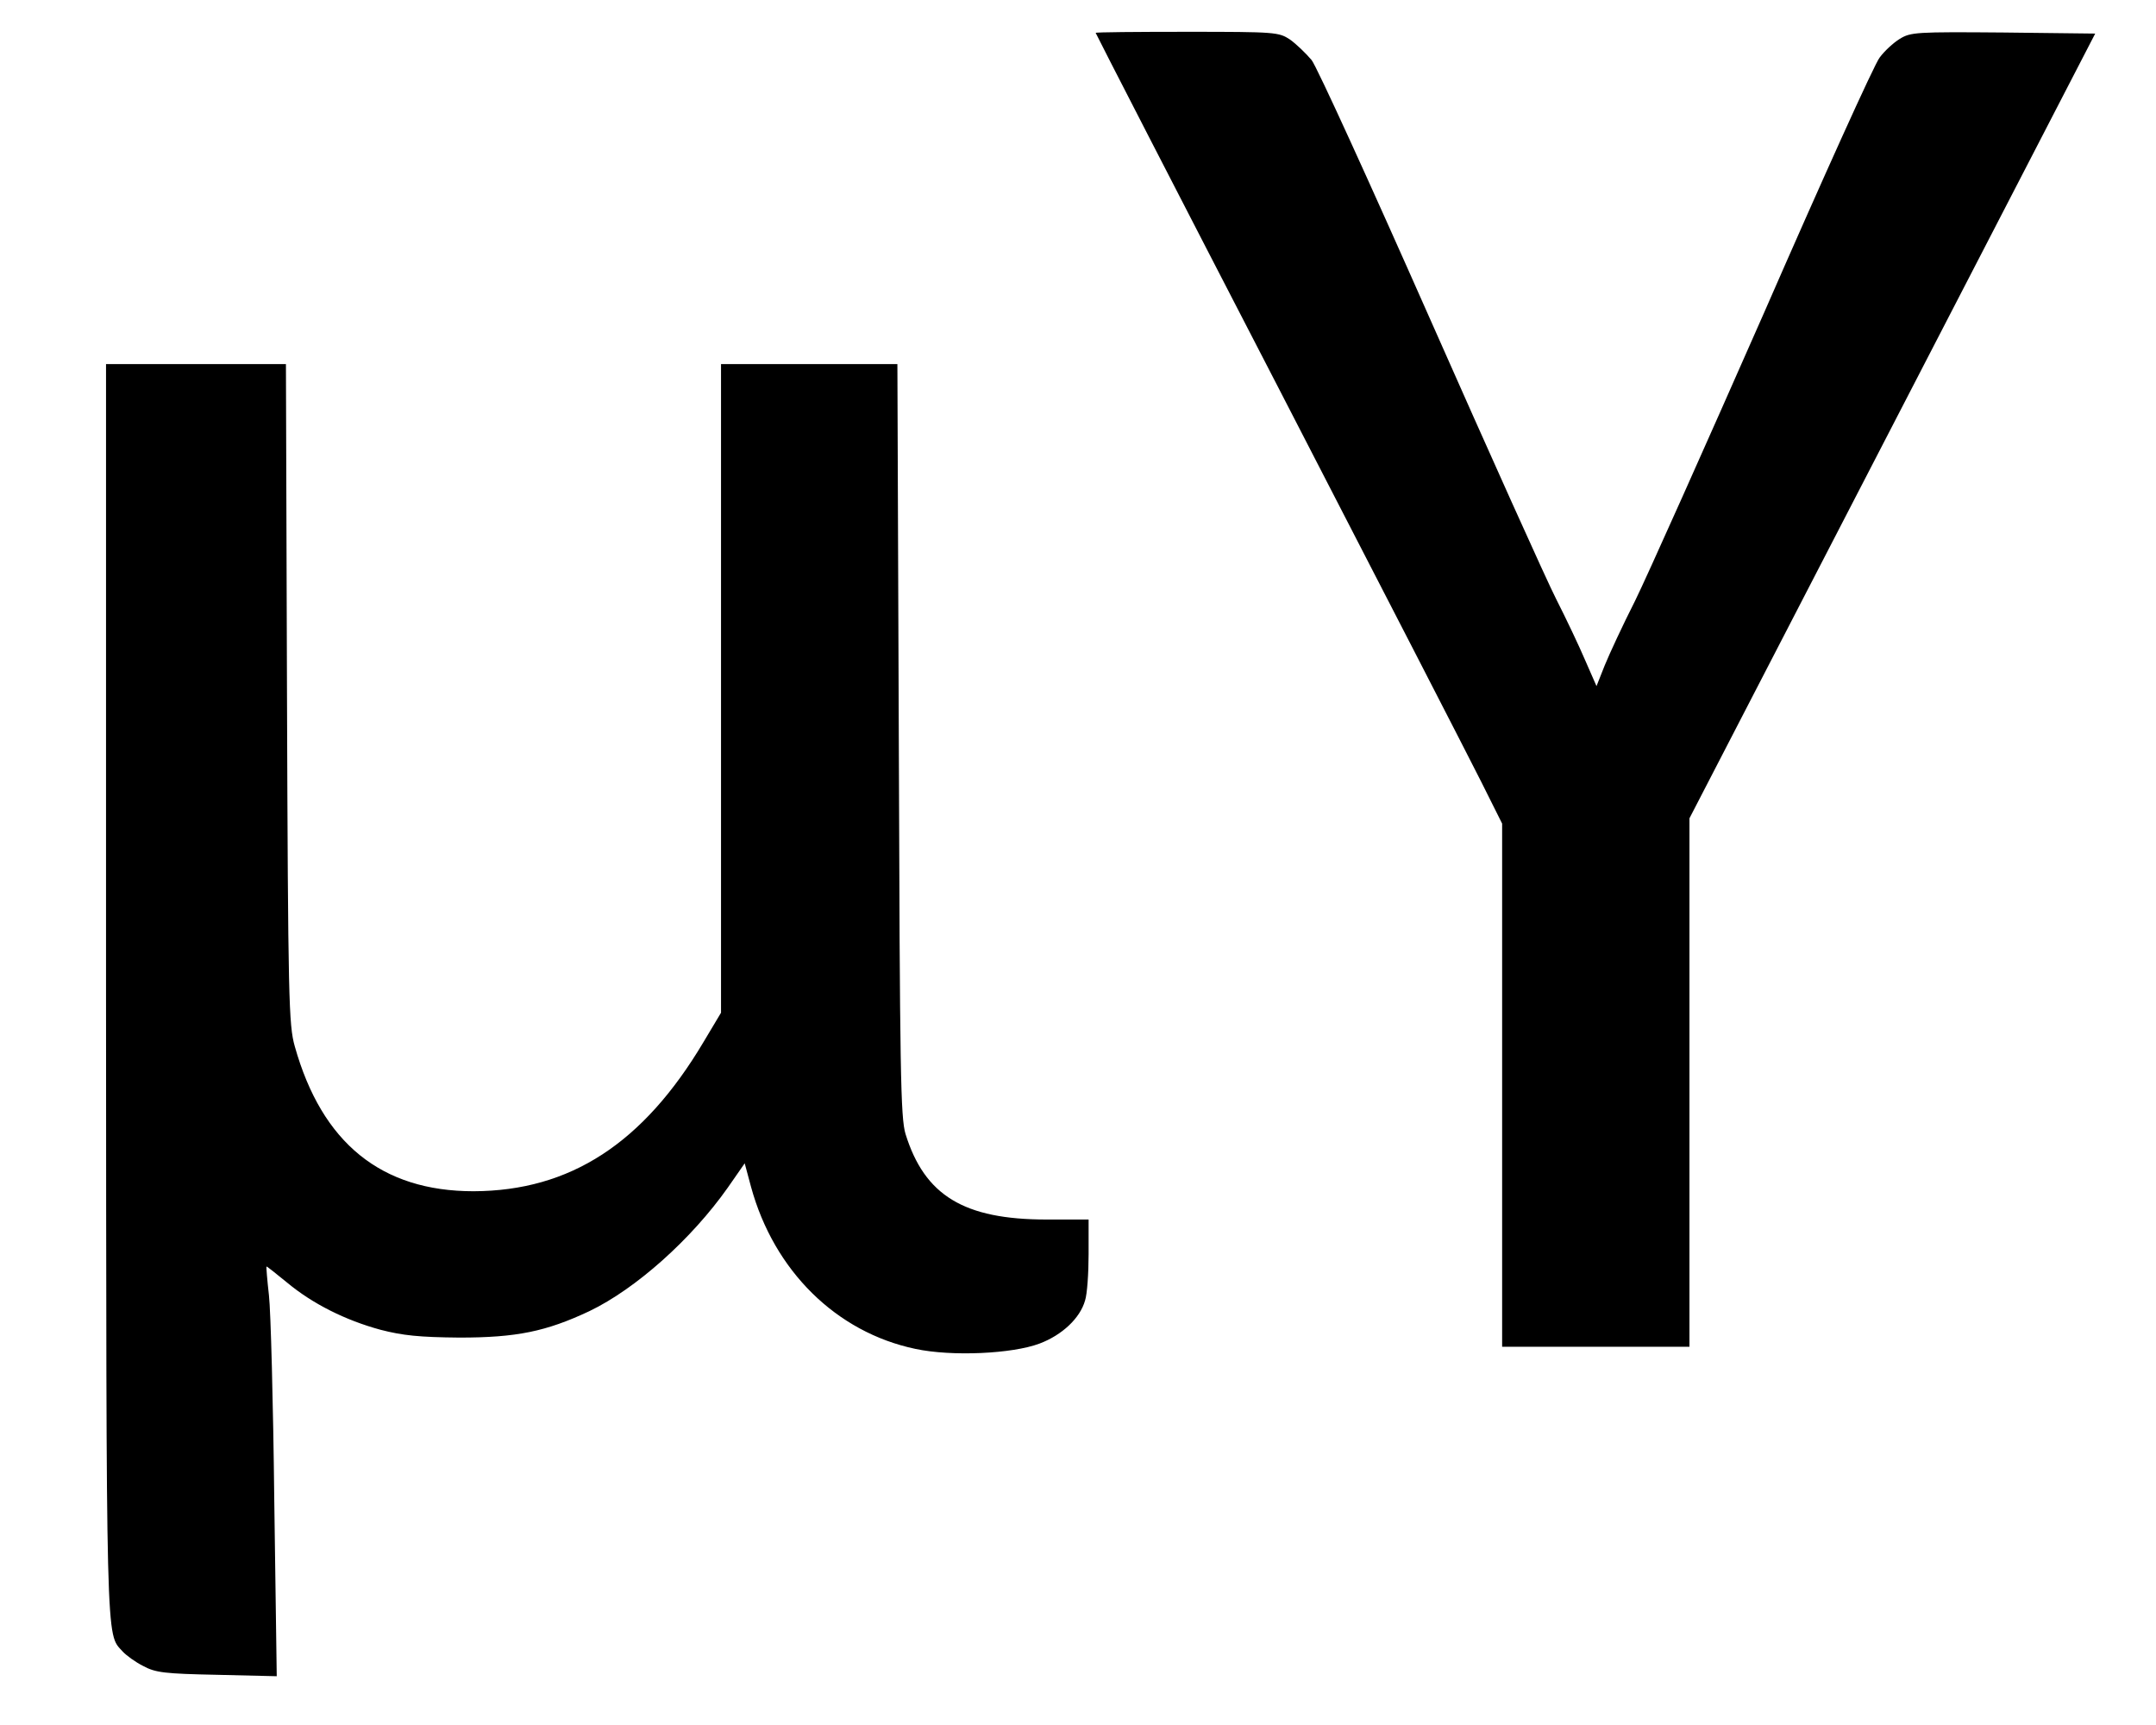 <?xml version="1.0" standalone="no"?>
<!DOCTYPE svg PUBLIC "-//W3C//DTD SVG 20010904//EN"
 "http://www.w3.org/TR/2001/REC-SVG-20010904/DTD/svg10.dtd">
<svg version="1.0" xmlns="http://www.w3.org/2000/svg"
 width="610pt" height="488pt" viewBox="0 0 610 488"
 preserveAspectRatio="xMidYMid meet">
<g transform="translate(0,488) scale(0.1,-0.1)"
fill="#000000" stroke="none">
<path d="M3100 4787 c0 -2 232 -453 516 -1002 284 -550 543 -1053 575 -1117
l59 -118 0 -740 0 -740 265 0 265 0 0 748 0 747 574 1110 574 1110 -260 3
c-247 2 -262 1 -293 -18 -18 -11 -44 -35 -57 -53 -14 -17 -161 -342 -327 -722
-167 -379 -331 -746 -365 -815 -35 -69 -73 -151 -86 -183 l-23 -58 -32 73
c-17 40 -54 118 -82 173 -28 55 -189 413 -358 795 -169 382 -319 711 -334 730
-16 19 -43 45 -61 58 -32 21 -40 22 -291 22 -143 0 -259 -1 -259 -3z"/>
<path d="M300 2078 c1 -1885 -1 -1817 47 -1870 10 -11 36 -30 58 -41 35 -19
61 -22 209 -25 l169 -4 -7 498 c-3 275 -10 535 -15 579 -5 44 -8 81 -7 82 1 1
27 -20 59 -46 71 -59 164 -106 264 -133 62 -16 109 -21 223 -22 161 0 245 17
368 75 131 63 288 203 391 349 l48 69 18 -67 c65 -237 241 -411 465 -458 103
-22 274 -14 351 15 64 24 115 72 129 122 6 18 10 78 10 131 l0 98 -119 0
c-234 0 -345 68 -399 242 -14 47 -16 172 -19 1116 l-4 1062 -249 0 -250 0 0
-917 0 -918 -49 -82 c-171 -288 -378 -422 -651 -423 -261 0 -429 136 -506 410
-17 60 -19 130 -22 998 l-3 932 -254 0 -255 0 0 -1772z"/>
</g>
</svg>
